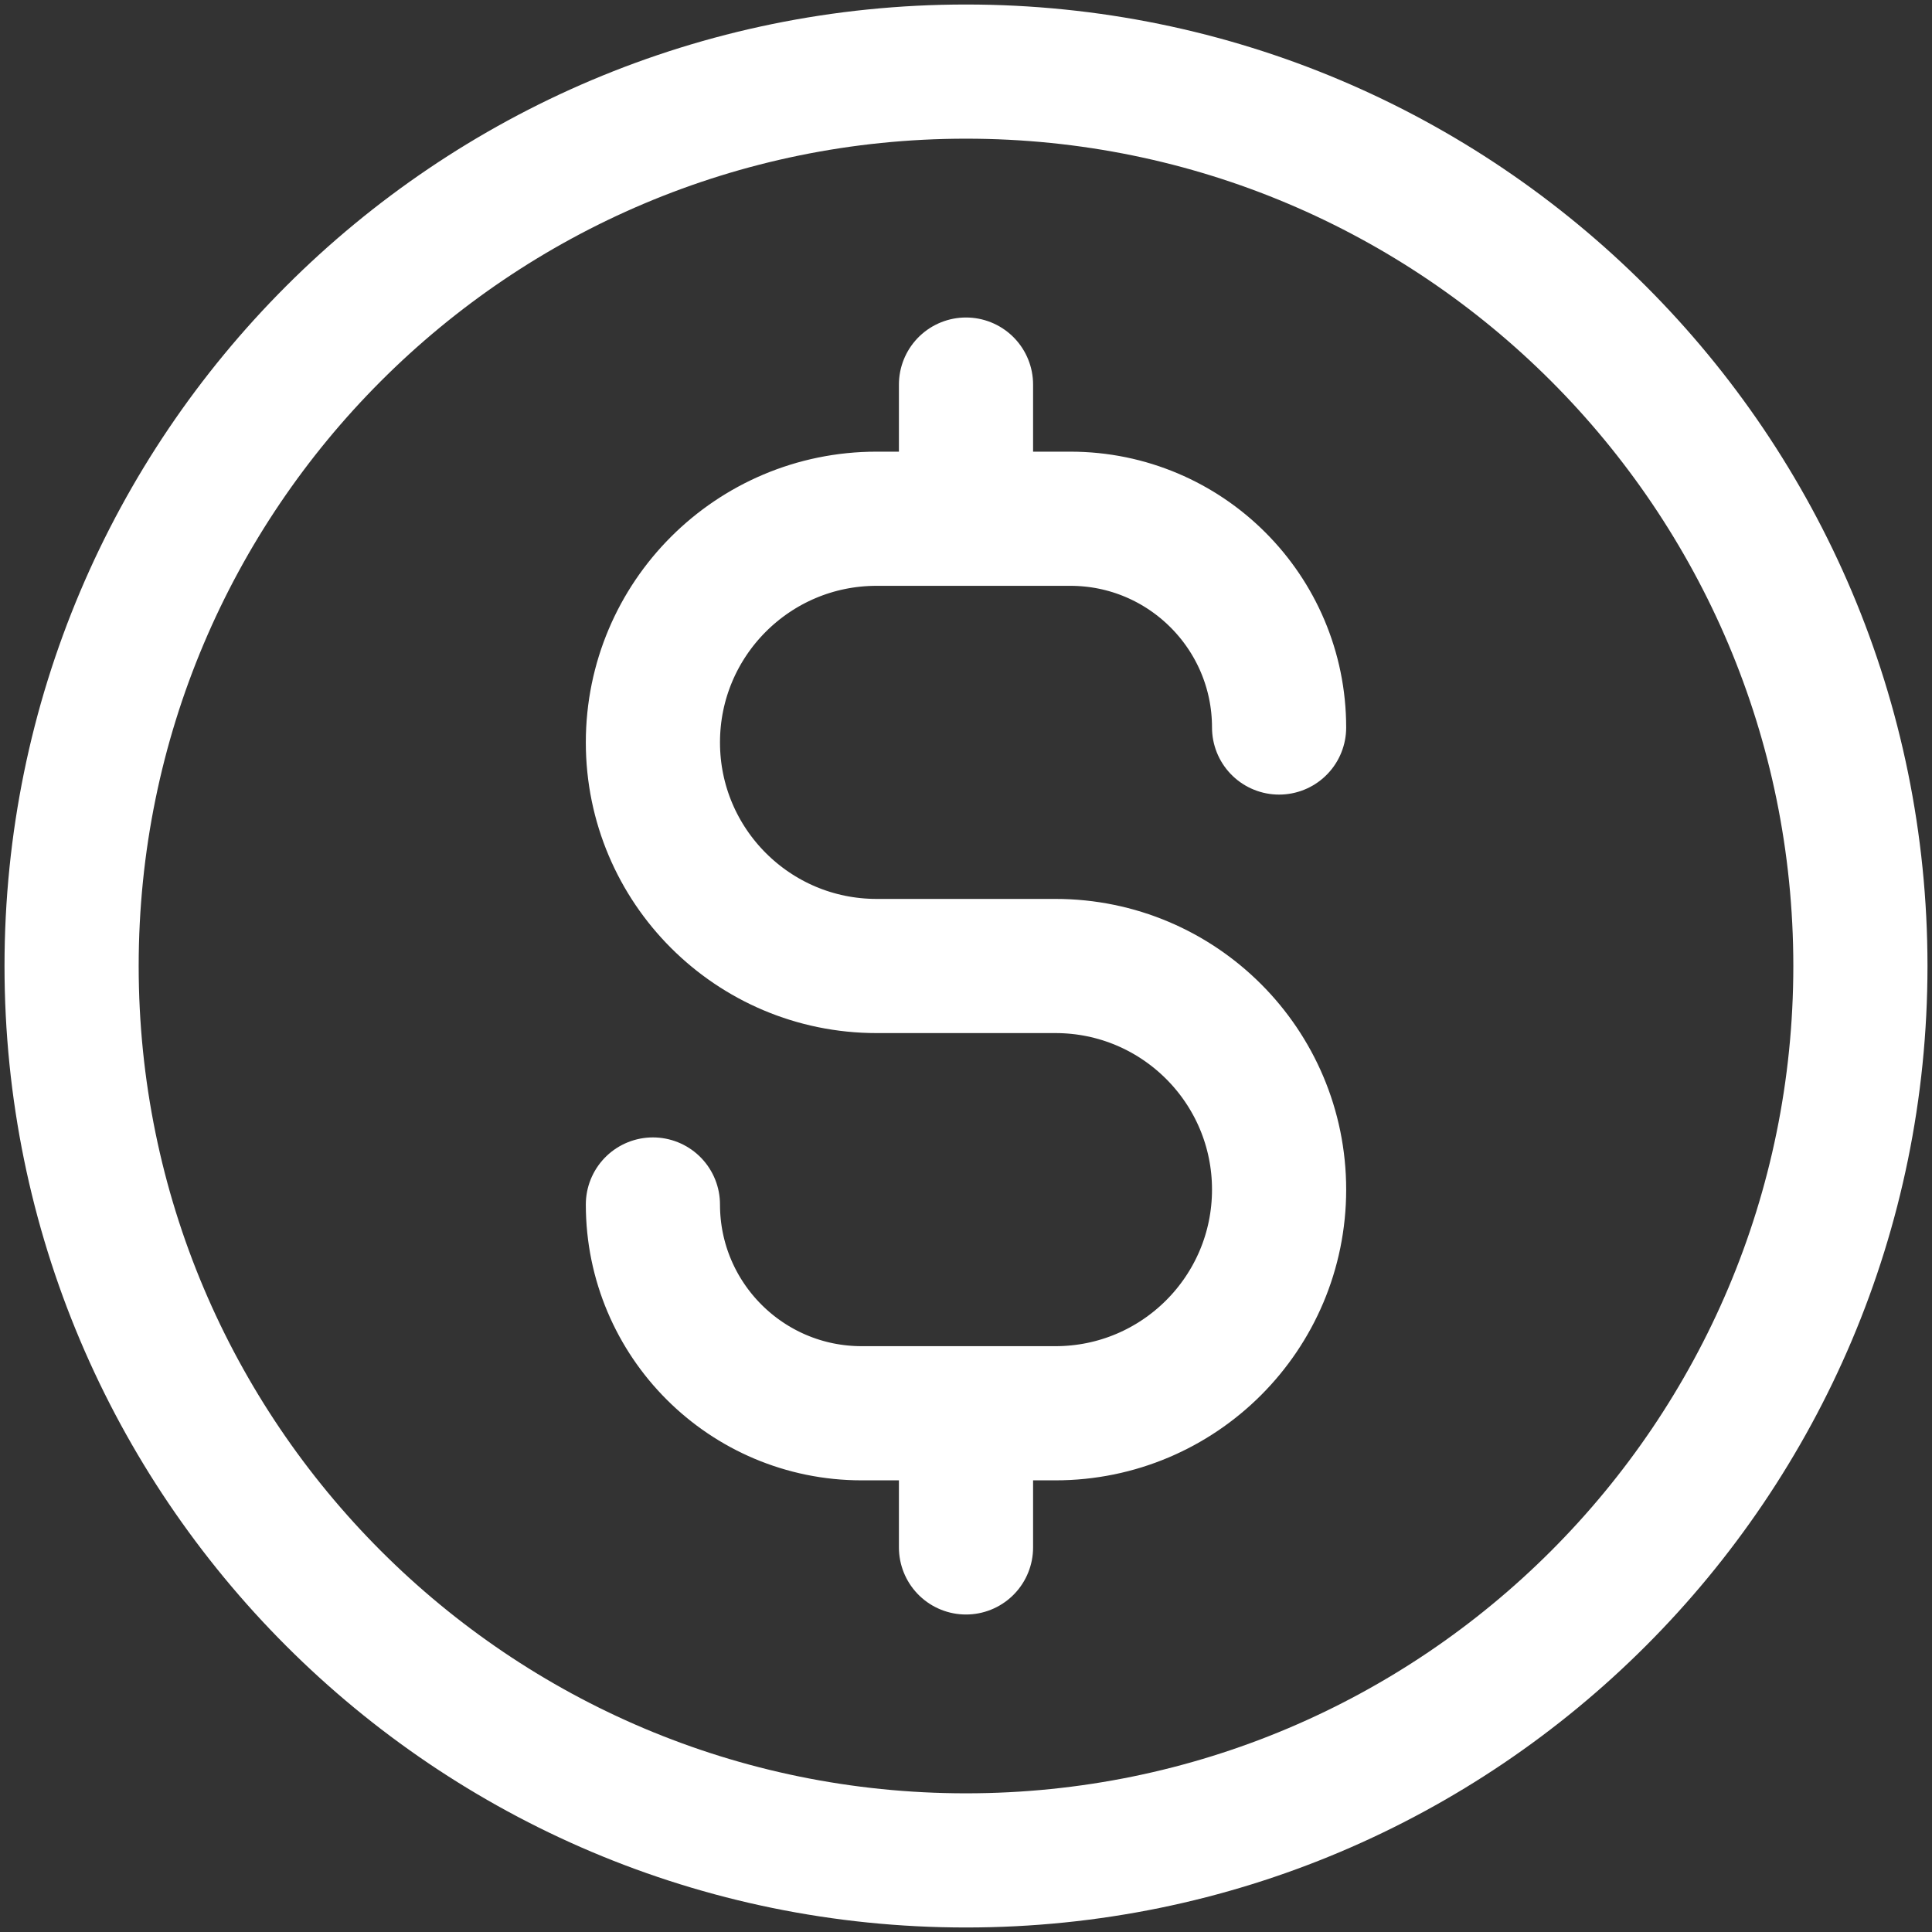 <svg width="18" height="18" viewBox="0 0 18 18" fill="none" xmlns="http://www.w3.org/2000/svg">
<rect x="0" y="0" width="18" height="18" fill="#333333" stroke="none"/>
<path d="M6.083 11.222C6.083 12.296 6.954 13.167 8.028 13.167H9.833C10.984 13.167 11.917 12.234 11.917 11.083C11.917 9.933 10.984 9 9.833 9H8.167C7.016 9 6.083 8.067 6.083 6.917C6.083 5.766 7.016 4.833 8.167 4.833H9.972C11.046 4.833 11.917 5.704 11.917 6.778M9 3.583V4.833M9 13.167V14.417M17.333 9C17.333 13.602 13.602 17.333 9 17.333C4.398 17.333 0.667 13.602 0.667 9C0.667 4.398 4.398 0.667 9 0.667C13.602 0.667 17.333 4.398 17.333 9Z" stroke="white" stroke-width="1.25" stroke-linecap="round" stroke-linejoin="round"/>
</svg>
